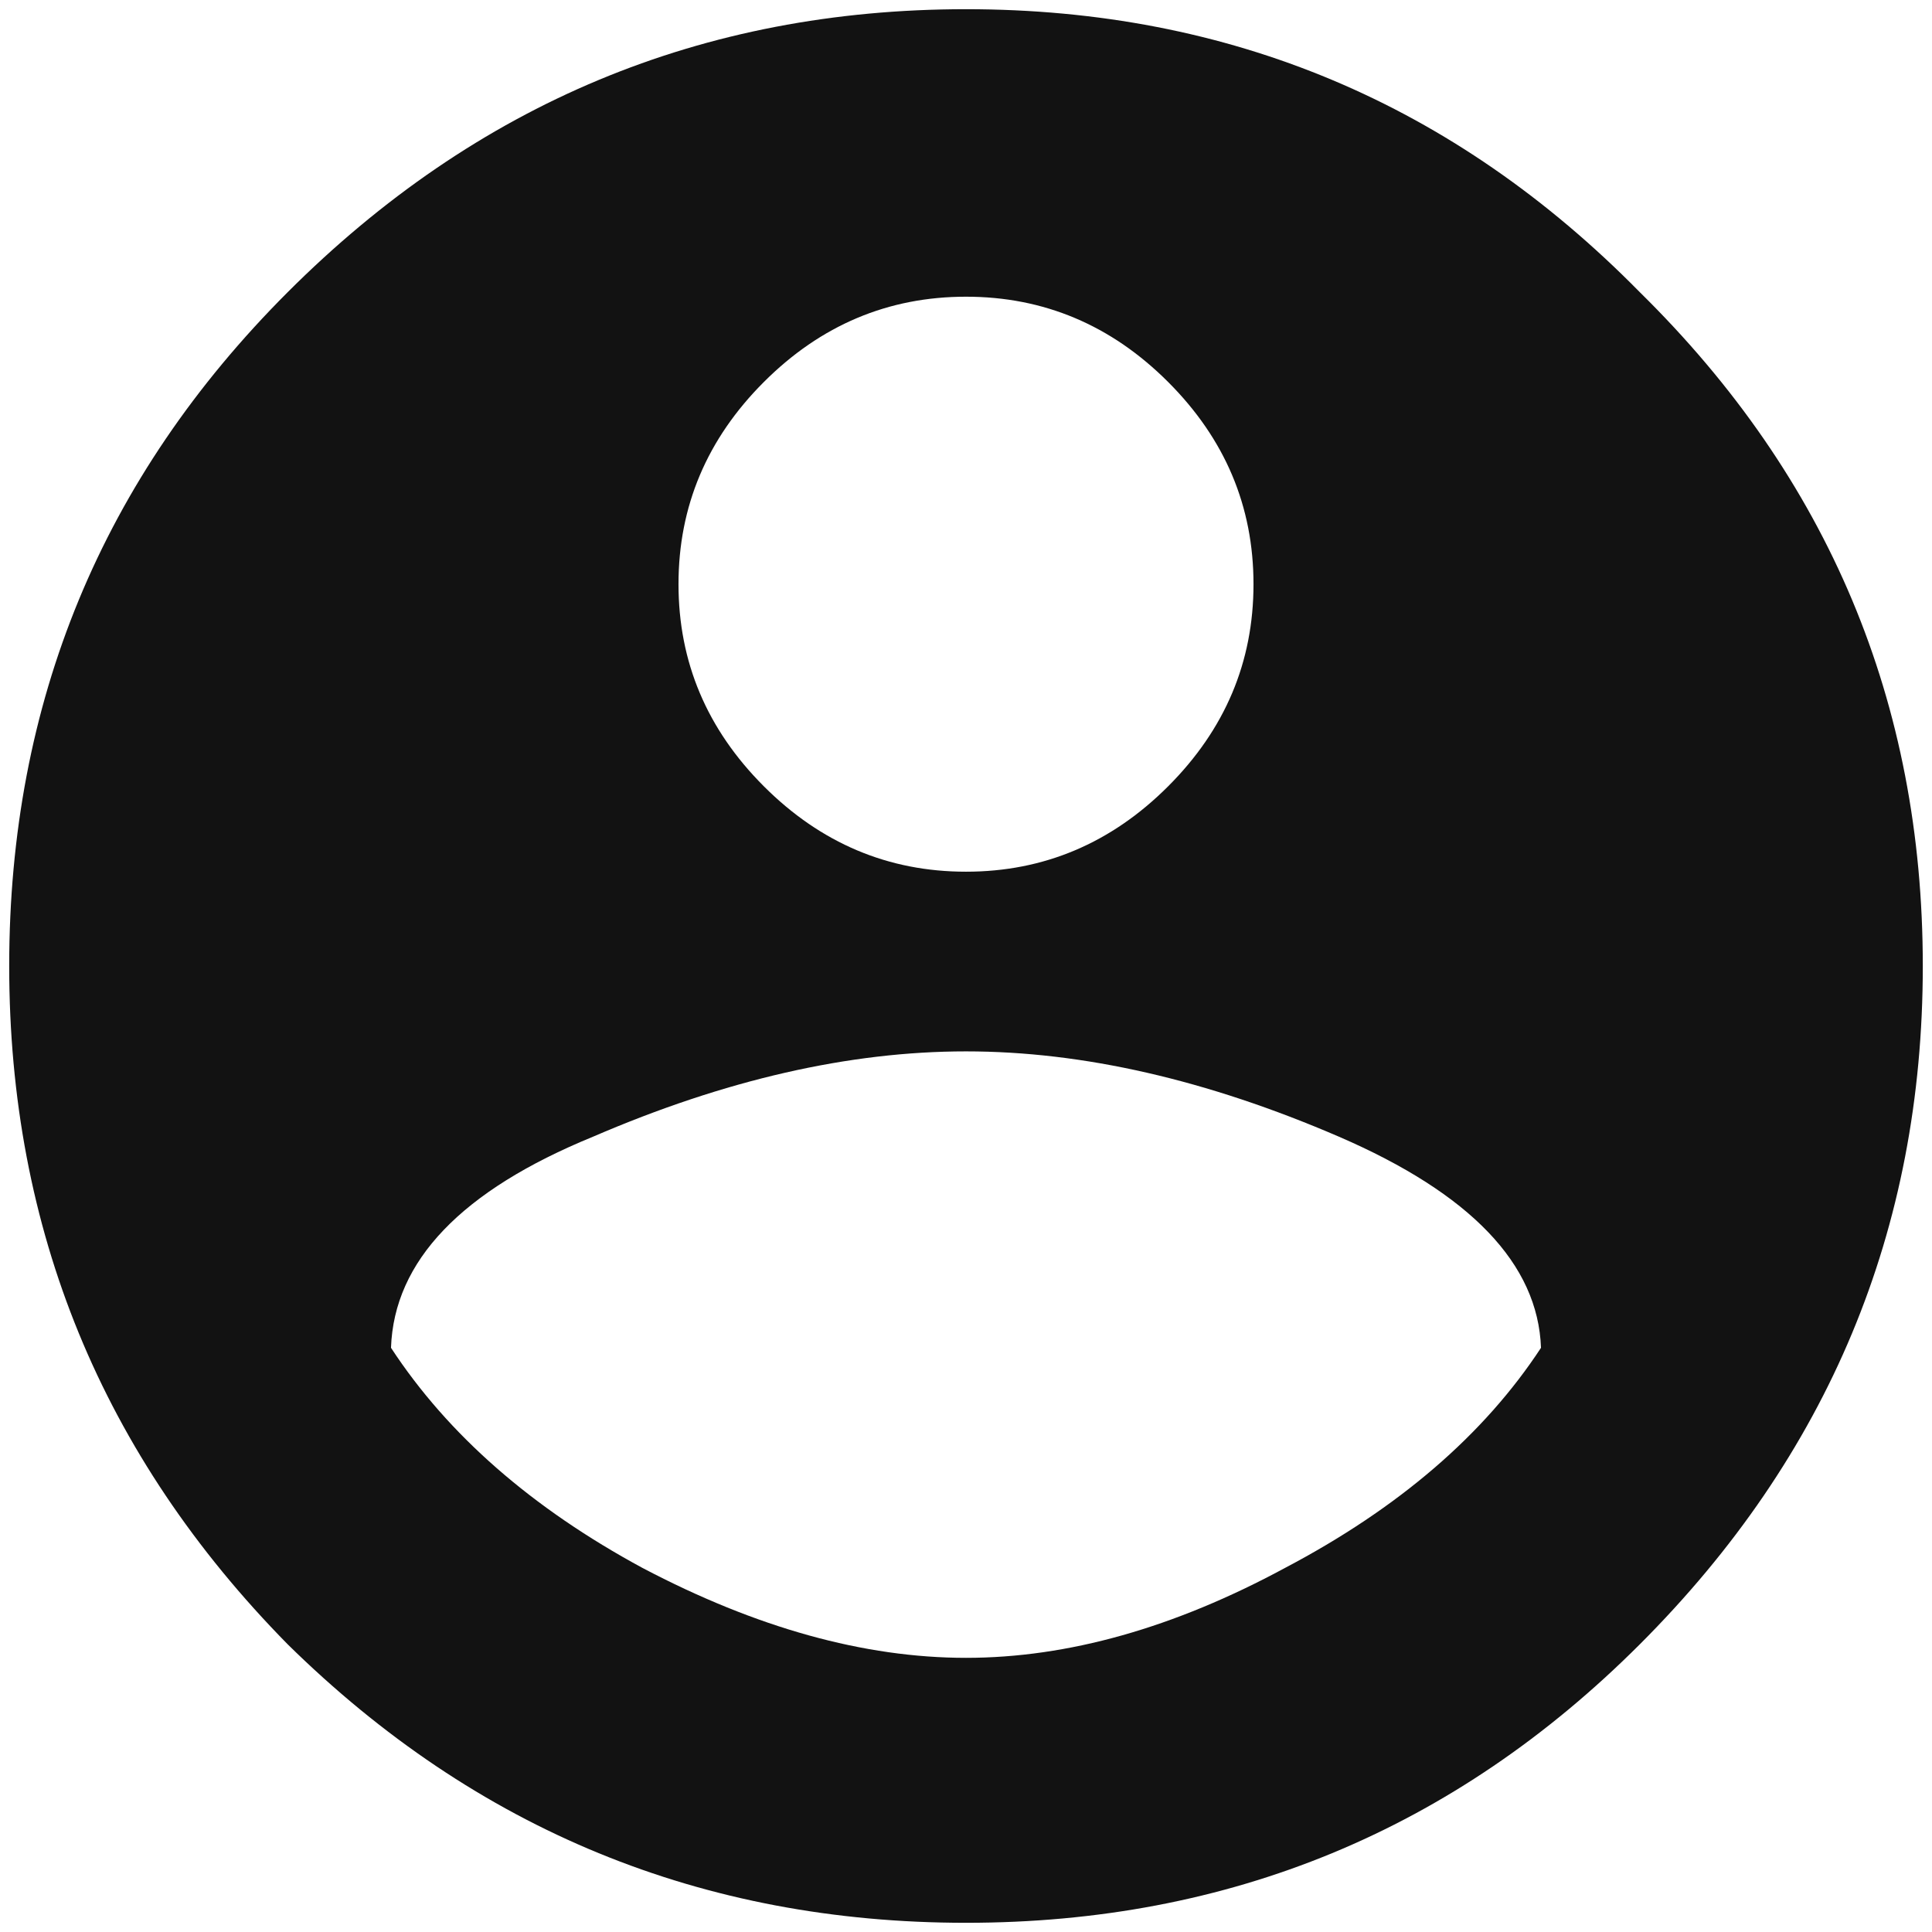<svg width="21" height="21" viewBox="0 0 21 21" fill="none" xmlns="http://www.w3.org/2000/svg">
<path d="M6.984 17.043C8.221 17.694 9.393 18.02 10.5 18.02C11.607 18.02 12.762 17.694 13.967 17.043C15.204 16.392 16.131 15.594 16.75 14.65C16.717 13.739 15.985 12.974 14.553 12.355C13.12 11.737 11.77 11.428 10.5 11.428C9.23 11.428 7.88 11.737 6.447 12.355C5.015 12.941 4.283 13.706 4.25 14.65C4.868 15.594 5.78 16.392 6.984 17.043ZM12.697 4.152C12.079 3.534 11.346 3.225 10.5 3.225C9.654 3.225 8.921 3.534 8.303 4.152C7.684 4.771 7.375 5.503 7.375 6.35C7.375 7.196 7.684 7.928 8.303 8.547C8.921 9.165 9.654 9.475 10.5 9.475C11.346 9.475 12.079 9.165 12.697 8.547C13.316 7.928 13.625 7.196 13.625 6.35C13.625 5.503 13.316 4.771 12.697 4.152ZM3.127 3.176C5.178 1.125 7.635 0.1 10.5 0.1C13.365 0.1 15.806 1.125 17.824 3.176C19.875 5.194 20.9 7.635 20.9 10.5C20.9 13.365 19.875 15.822 17.824 17.873C15.806 19.891 13.365 20.9 10.5 20.9C7.635 20.9 5.178 19.891 3.127 17.873C1.109 15.822 0.1 13.365 0.1 10.5C0.1 7.635 1.109 5.194 3.127 3.176Z" fill="#121212"/>
</svg>
